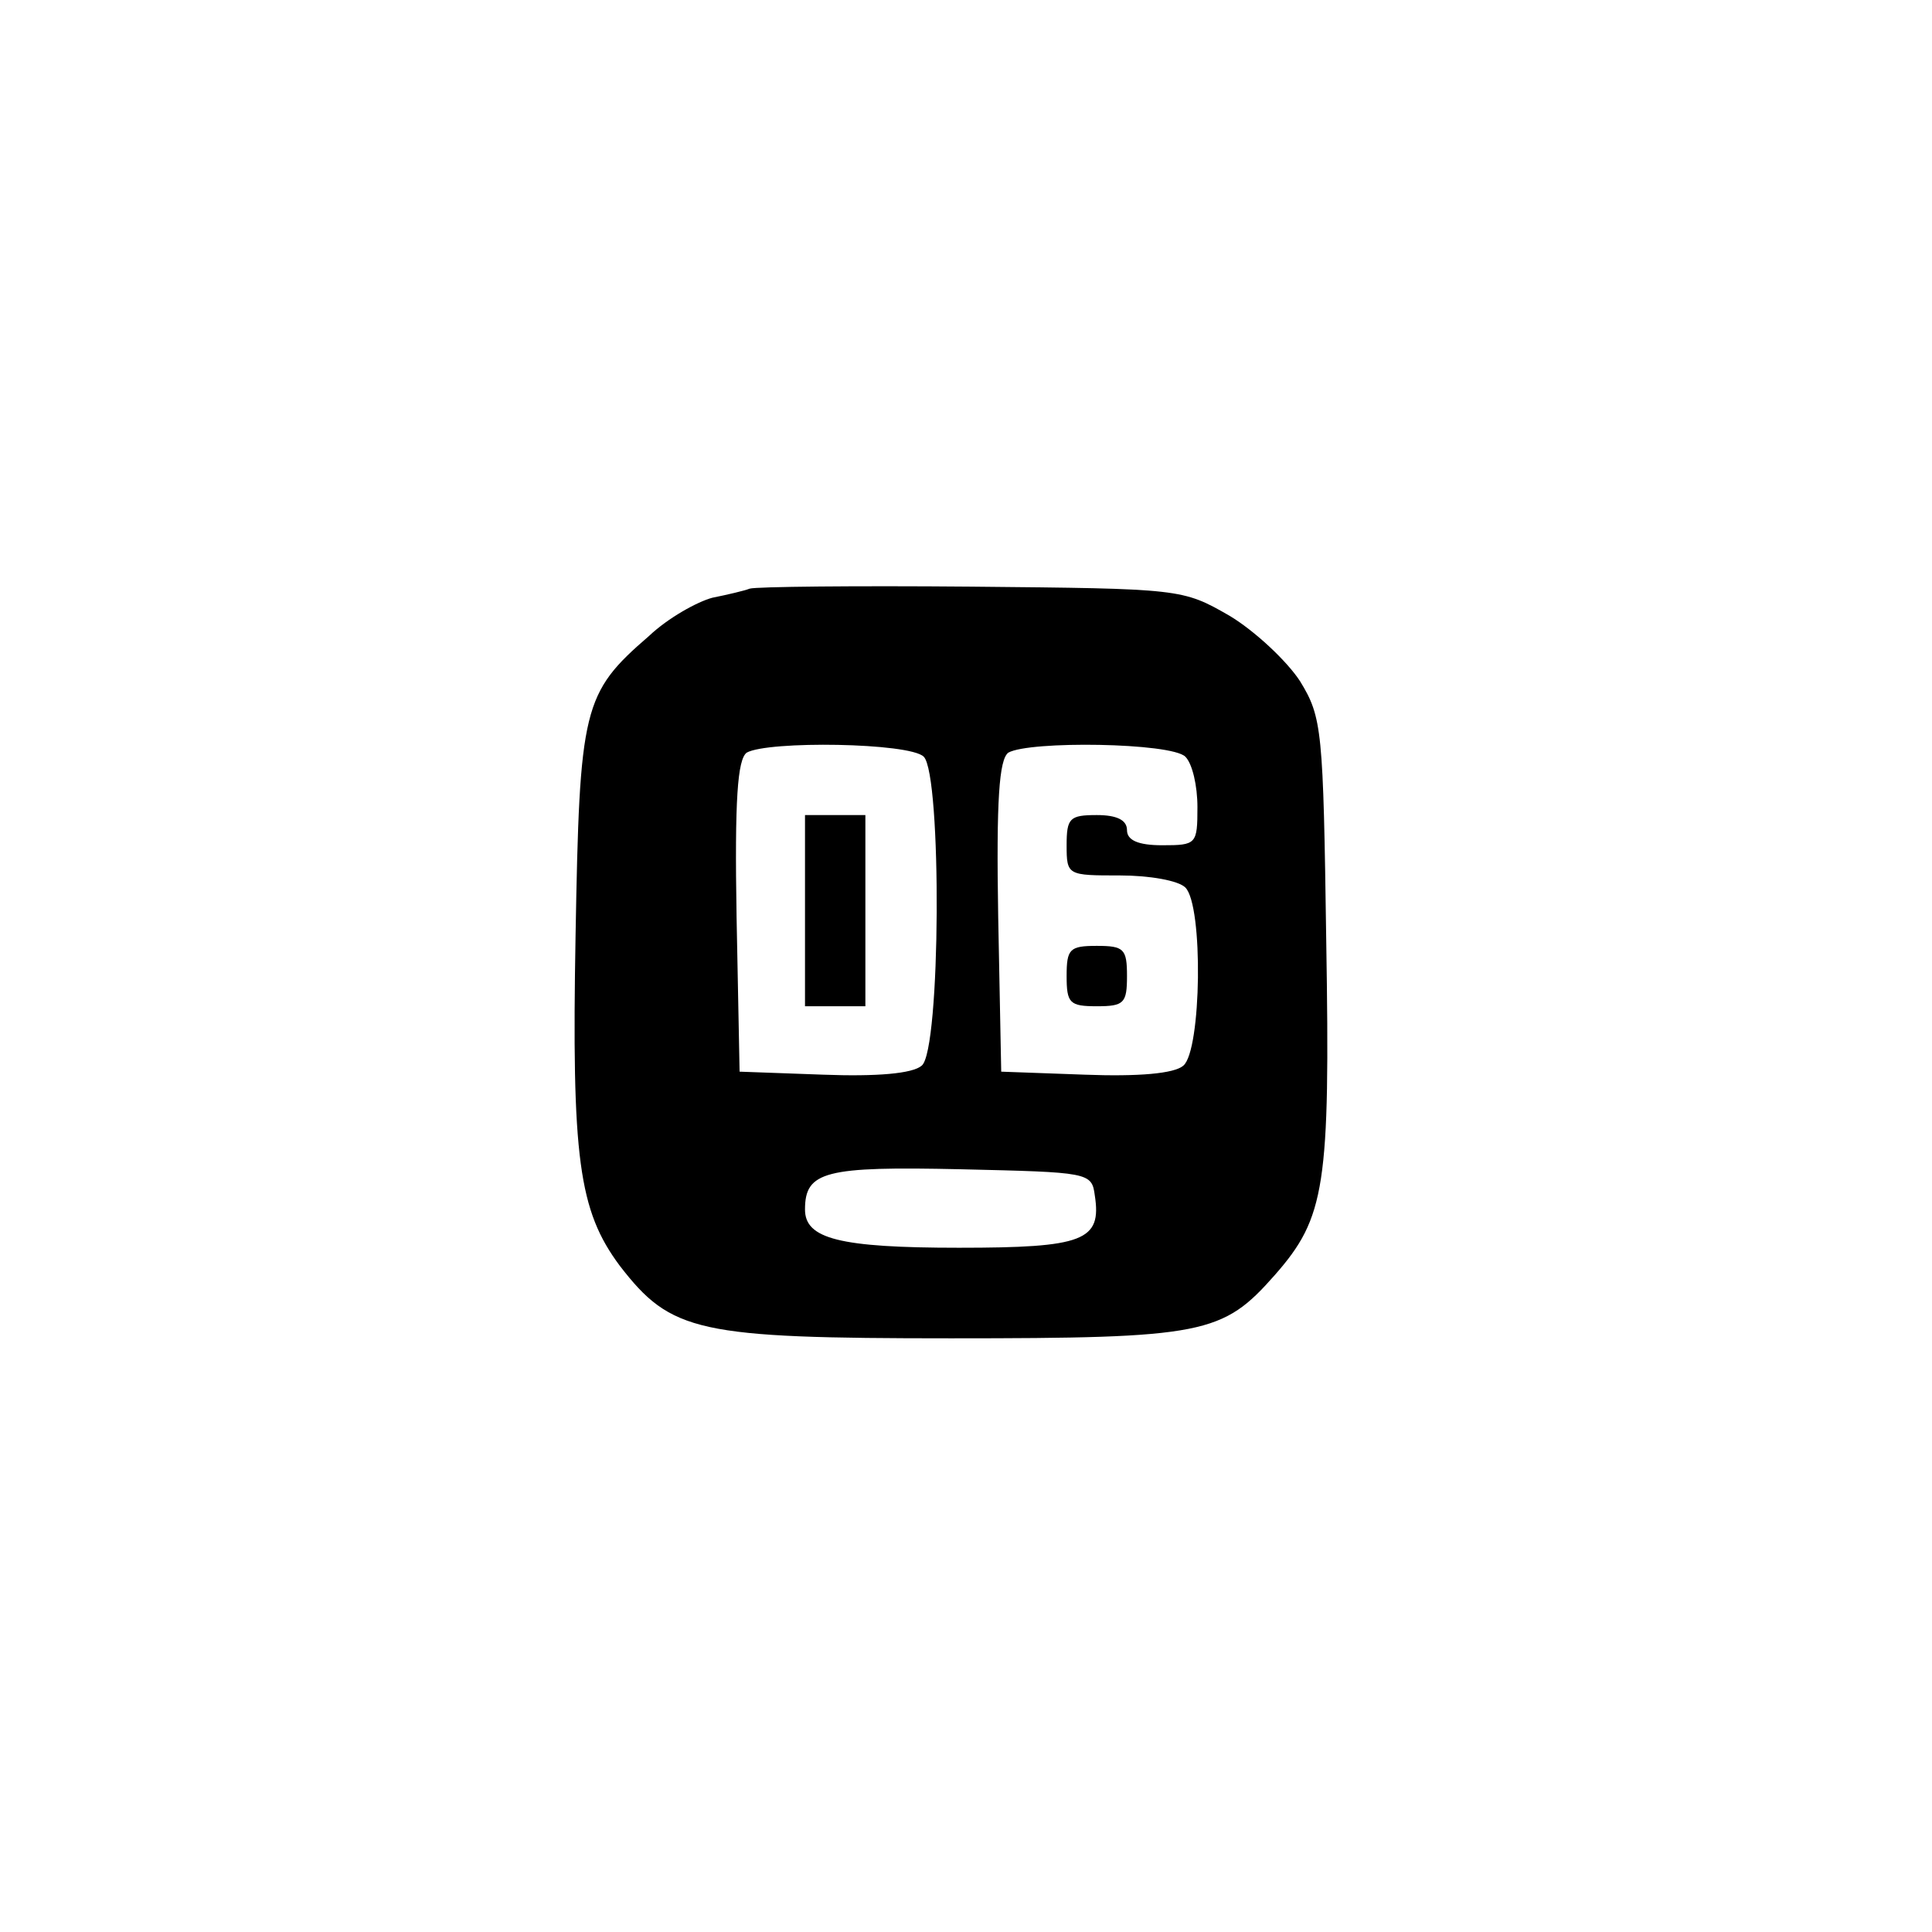 <?xml version="1.0" standalone="no"?>
<!DOCTYPE svg PUBLIC "-//W3C//DTD SVG 20010904//EN"
 "http://www.w3.org/TR/2001/REC-SVG-20010904/DTD/svg10.dtd">
<svg version="1.0" xmlns="http://www.w3.org/2000/svg"
 width="192pt" height="192pt" viewBox="0 0 192 192"
 preserveAspectRatio="xMidYMid meet">
<g transform="translate(0,192) scale(0.1,-0.1)"
fill="#000000" stroke="none">
810 c149 -35 263 -99 377 -209 169 -163 247 -351 247 -596 0 -245 -78 -433
-247 -596 -165 -159 -340 -229 -578 -229 -238 0 -413 70 -578 229 -169 163
-247 351 -247 596 0 238 70 413 229 578 111 115 239 190 390 227 107 26 298
26 407 0z"/>
<path d="M745 1335 c-5 -2 -22 -6 -37 -9 -15 -4 -44 -20 -63 -38 -66 -57 -69
-71 -73 -297 -4 -222 3 -274 44 -329 51 -66 77 -72 329 -72 252 0 270 4 322
63 50 57 55 88 51 332 -3 210 -4 222 -26 258 -13 20 -45 50 -70 65 -47 27 -48
27 -257 29 -115 1 -214 0 -220 -2z m173 -167 c18 -18 17 -292 -2 -307 -9 -8
-45 -11 -98 -9 l-83 3 -3 154 c-2 117 1 156 10 163 21 12 162 10 176 -4z m260
0 c7 -7 12 -29 12 -50 0 -37 -1 -38 -35 -38 -24 0 -35 5 -35 15 0 10 -10 15
-30 15 -27 0 -30 -3 -30 -30 0 -30 1 -30 53 -30 29 0 58 -5 65 -12 18 -18 16
-162 -2 -177 -9 -8 -45 -11 -98 -9 l-83 3 -3 154 c-2 117 1 156 10 163 21 12
162 10 176 -4z m-90 -436 c7 -45 -11 -52 -135 -52 -119 0 -153 9 -153 38 0 38
20 43 155 40 127 -3 130 -3 133 -26z"/>
<path d="M800 1015 l0 -95 30 0 30 0 0 95 0 95 -30 0 -30 0 0 -95z"/>
<path d="M1060 950 c0 -27 3 -30 30 -30 27 0 30 3 30 30 0 27 -3 30 -30 30
-27 0 -30 -3 -30 -30z"/>
</g>
</svg>
